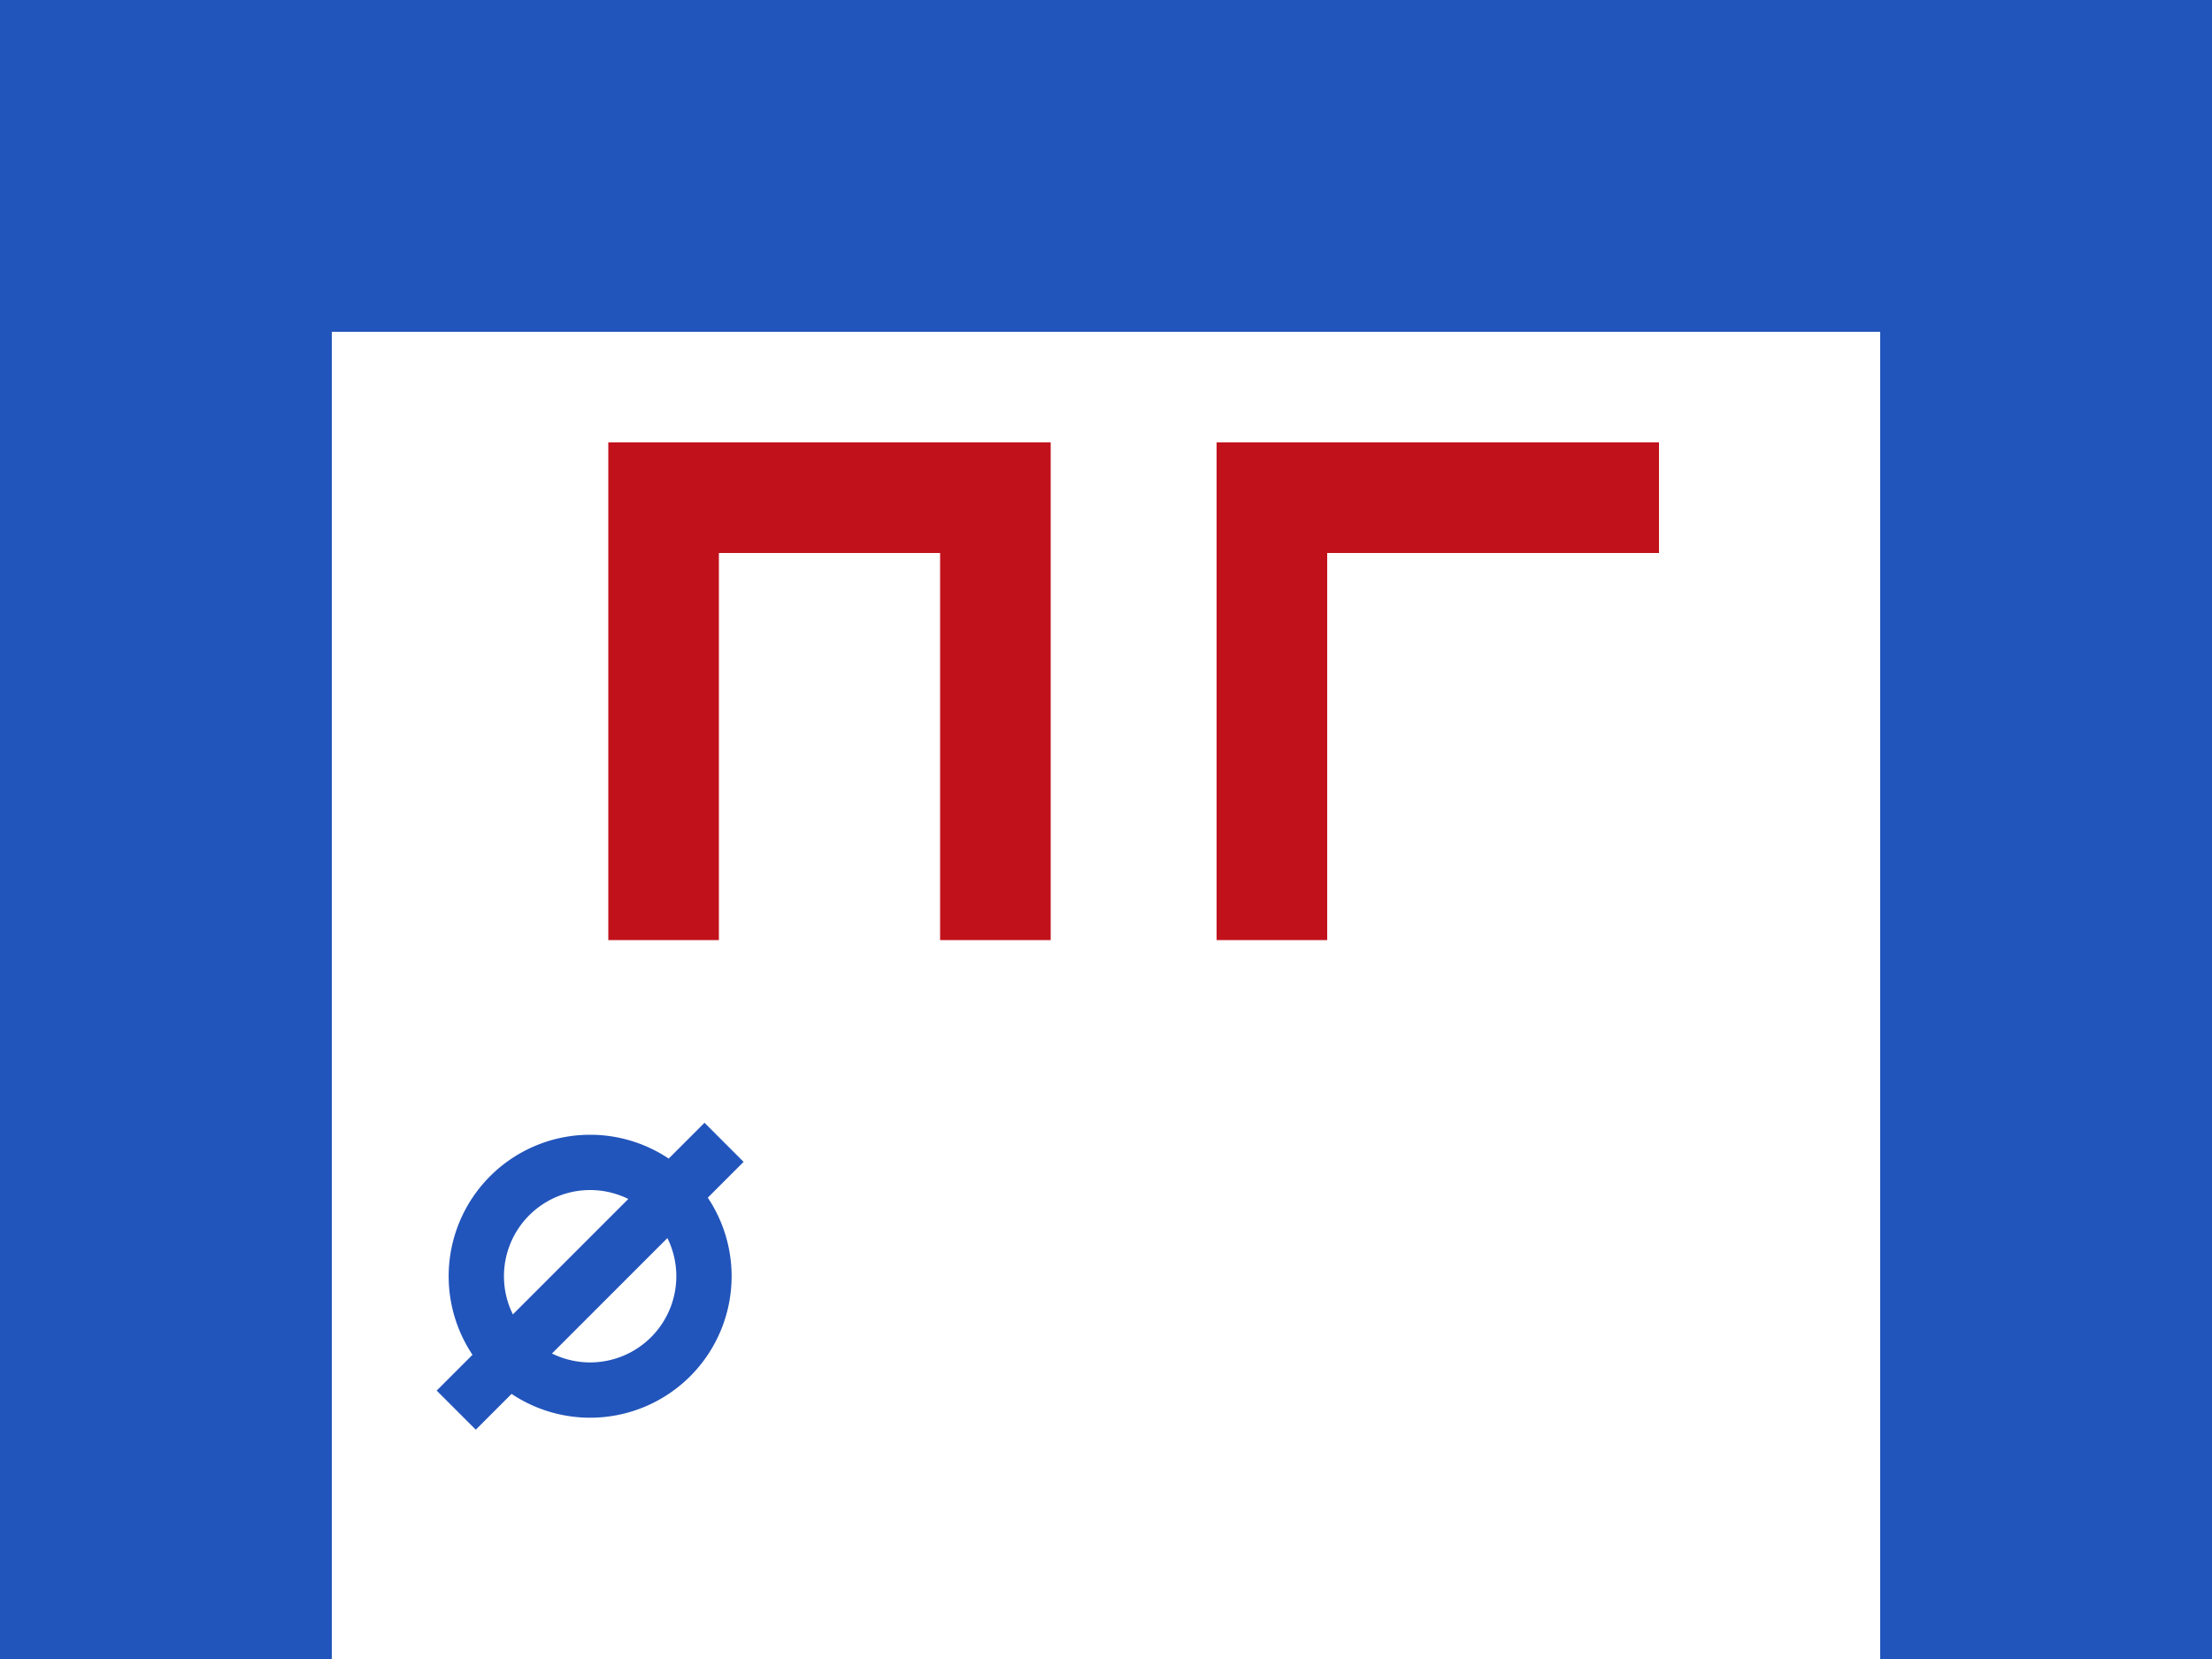 <?xml version="1.0" encoding="UTF-8"?>
<svg id="vector" width="320" height="240" version="1.1" viewBox="0 0 320 240" xmlns="http://www.w3.org/2000/svg">
 <path d="m320 0v384h-320v-384z" fill="#25b"/>
 <rect x="48" y="48" width="224" height="192" fill="#fff" stroke-width="1"/>
 <path d="m184 136v-64h56m-144 64v-64h48v64" fill="none" stroke="#c1121c" stroke-width="16"/>
 <path d="m66 204 38.746-38.746m-2.906 19.373a16.467 16.467 0 0 1-16.467 16.467 16.467 16.467 0 0 1-16.467-16.467 16.467 16.467 0 0 1 16.467-16.467 16.467 16.467 0 0 1 16.467 16.467z" fill="none" stroke="#25b" stroke-width="8"/>
</svg>
